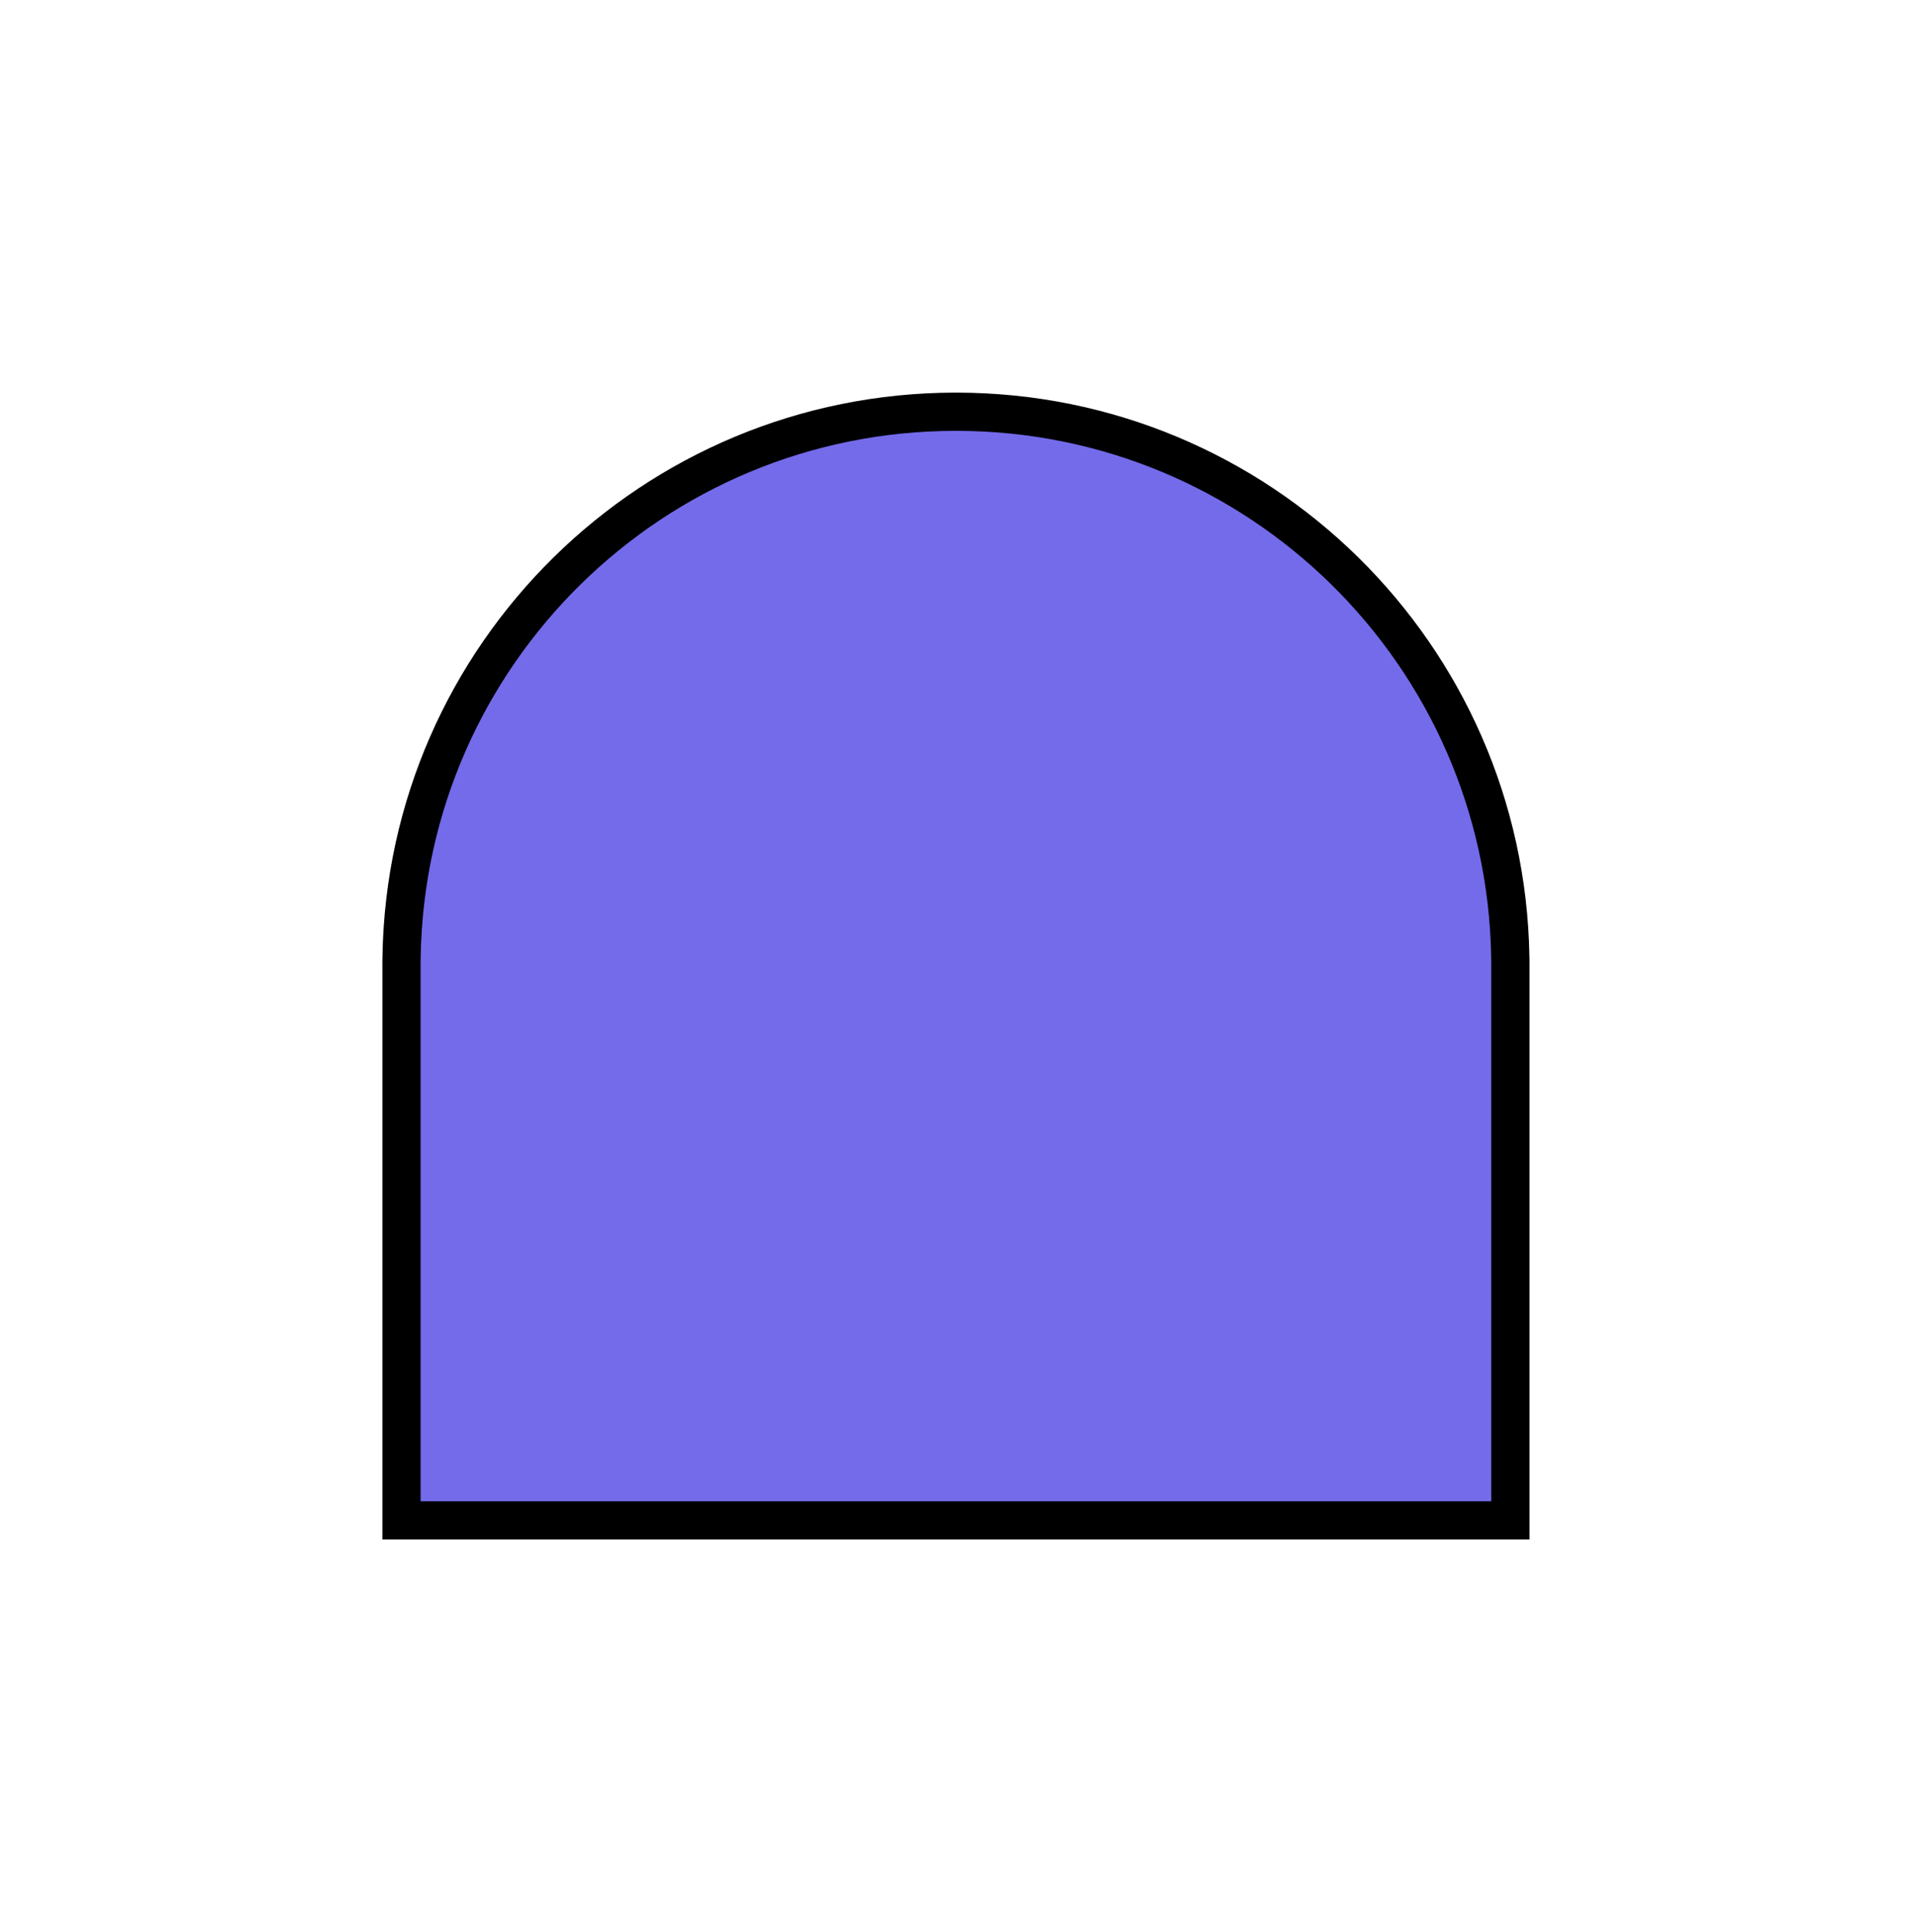 <svg width="124" height="125" viewBox="0 0 124 125" fill="none" xmlns="http://www.w3.org/2000/svg">
<path d="M25.97 62.201L25.975 61.902C26.294 42.371 42.226 26.637 61.833 26.637C81.44 26.637 97.373 42.371 97.692 61.902L97.697 62.201L97.697 98.363L25.97 98.363L25.97 62.201Z" fill="#746BEB" stroke="black" stroke-width="2.473"/>
</svg>
